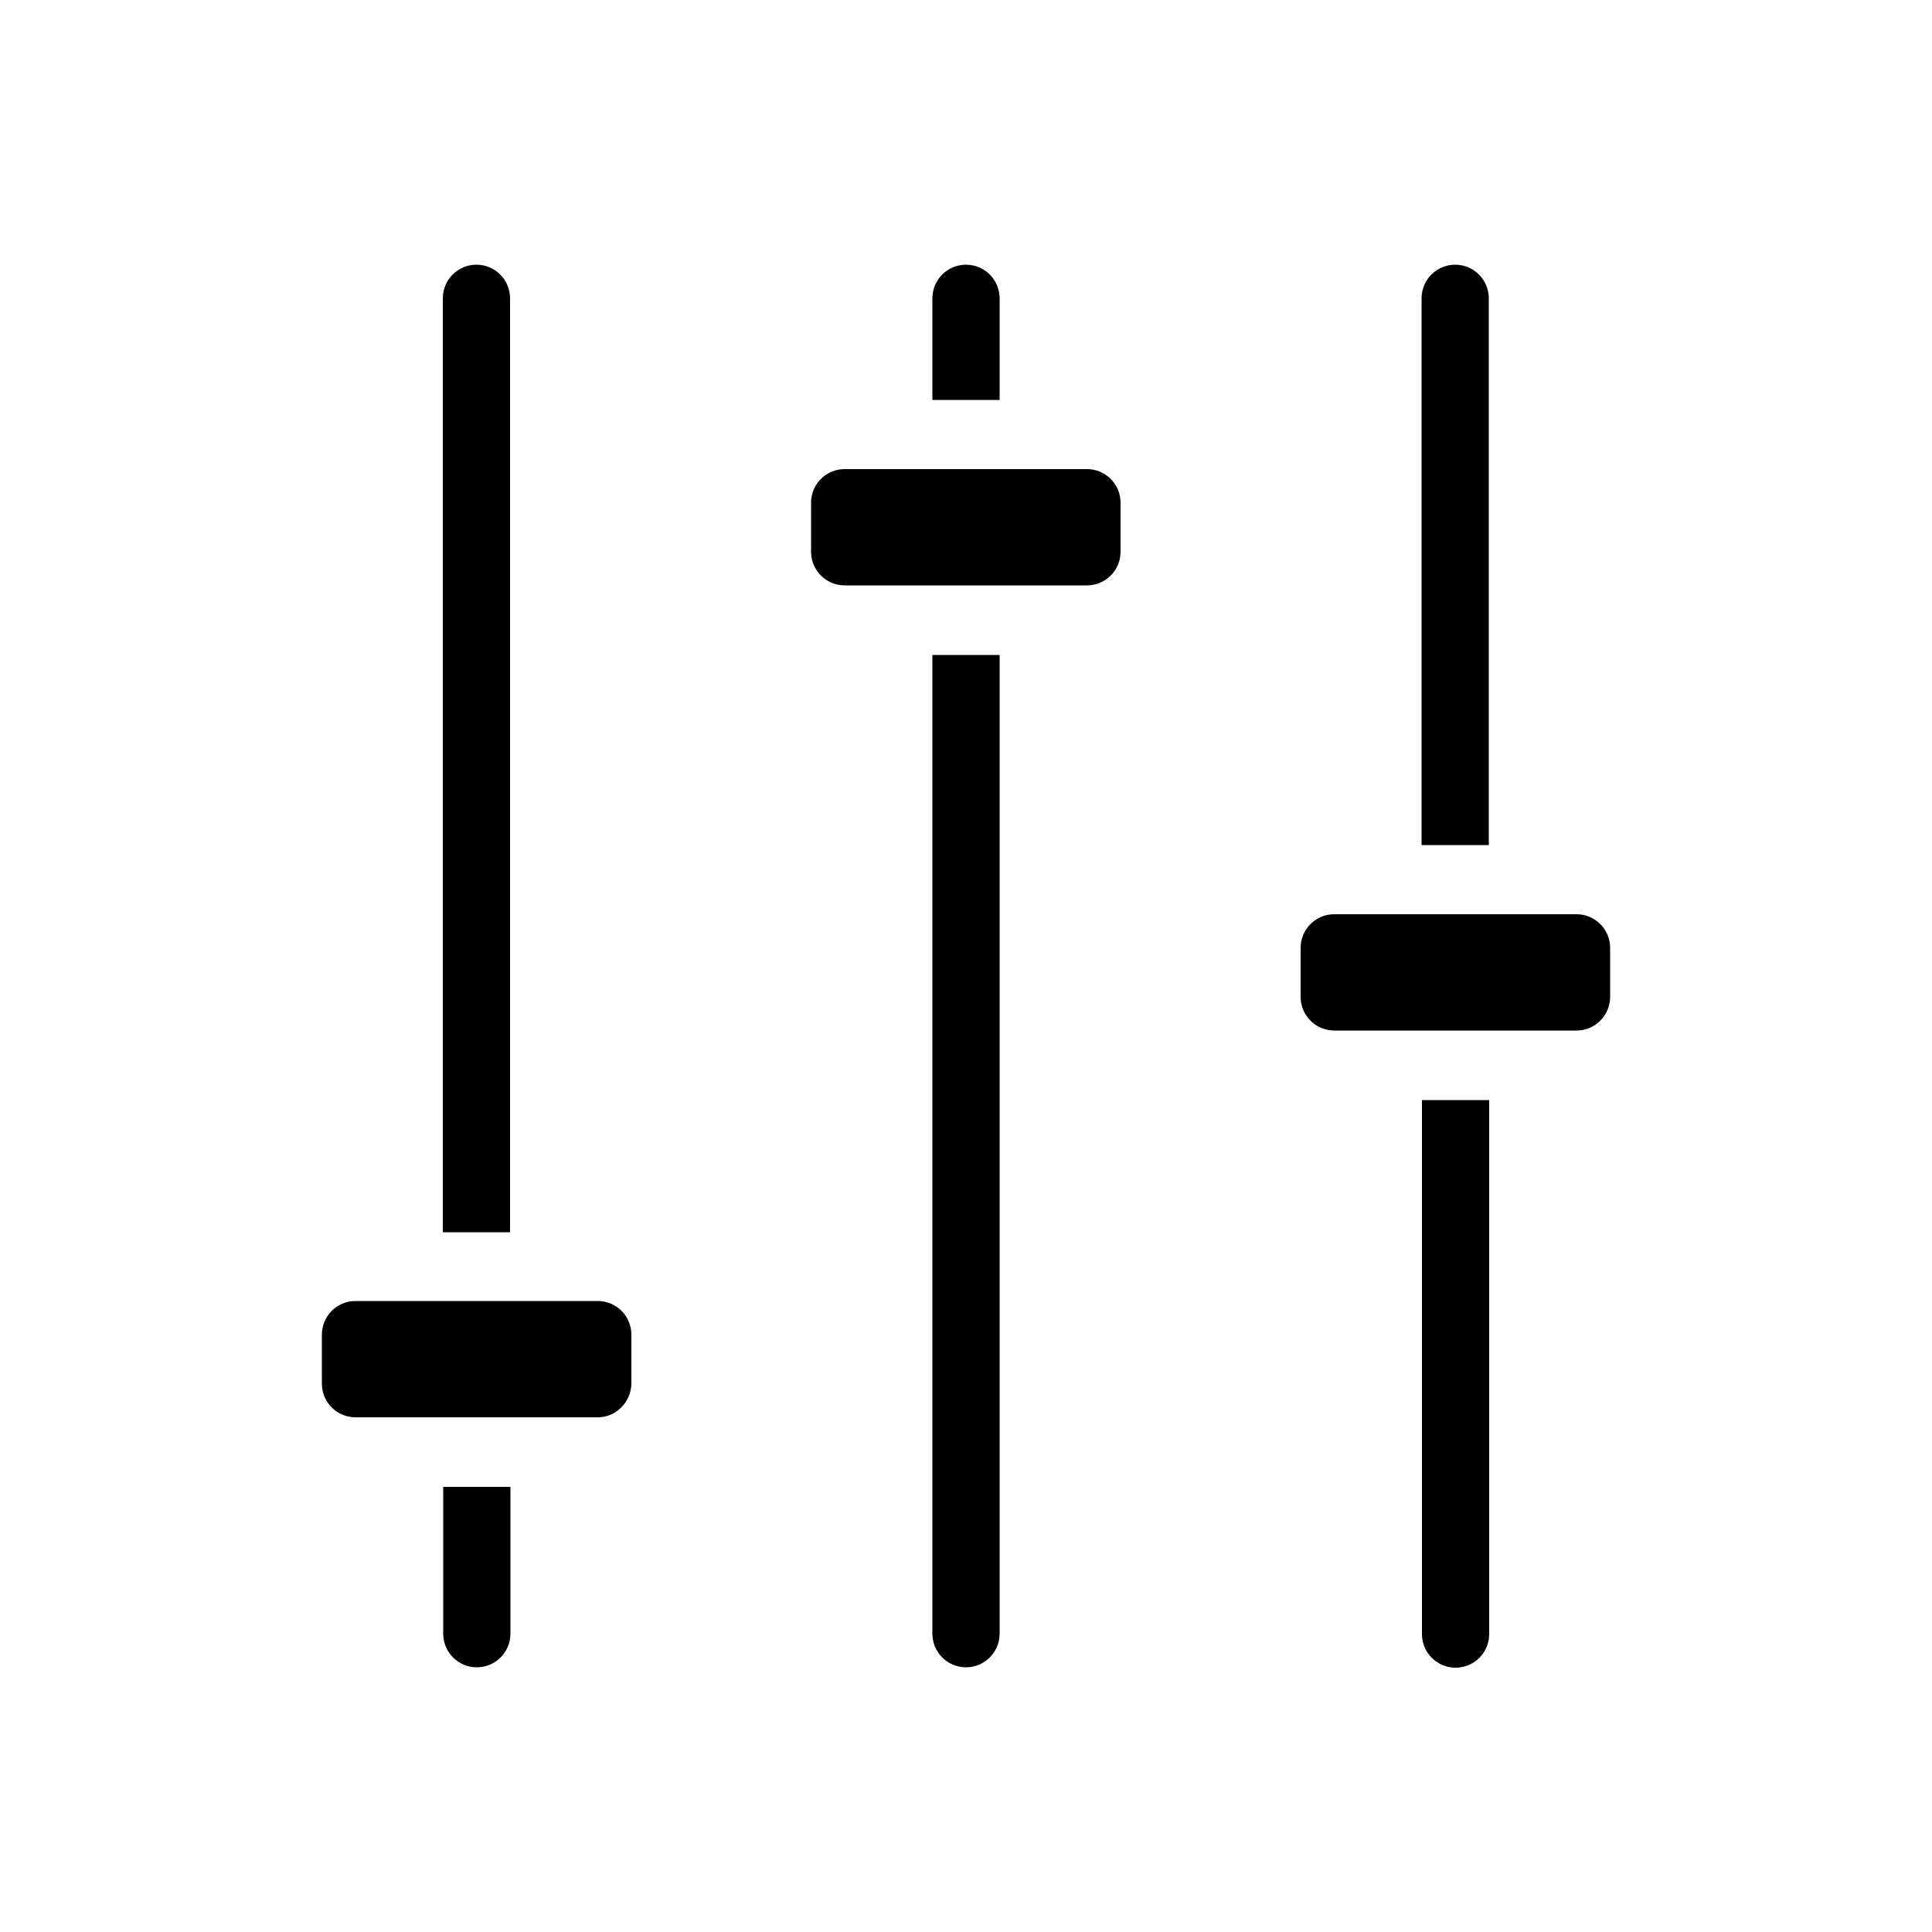 <?xml version="1.0" encoding="utf-8"?>
<!-- Generator: Adobe Illustrator 18.0.0, SVG Export Plug-In . SVG Version: 6.00 Build 0)  -->
<svg version="1.1" baseProfile="tiny" id="Layer_1" xmlns="http://www.w3.org/2000/svg" xmlns:xlink="http://www.w3.org/1999/xlink"
	 x="0px" y="0px" width="500px" height="500px" viewBox="0 0 500 500" xml:space="preserve">
<g>
	<path d="M132,318.8V77.2c0-4.8-3.9-8.7-8.7-8.7c-4.8,0-8.7,3.9-8.7,8.7v241.7H132z"/>
	<path d="M114.7,384.8v38c0,4.8,3.9,8.7,8.7,8.7c4.8,0,8.7-3.9,8.7-8.7v-38H114.7z"/>
</g>
<path d="M154.7,366.8H92c-4.8,0-8.7-3.9-8.7-8.7v-12.7c0-4.8,3.9-8.7,8.7-8.7h62.7c4.8,0,8.7,3.9,8.7,8.7v12.7
	C163.3,362.9,159.4,366.8,154.7,366.8z"/>
<g>
	<path d="M258.7,103.5V77.2c0-4.8-3.9-8.7-8.7-8.7s-8.7,3.9-8.7,8.7v26.3H258.7z"/>
	<path d="M241.3,169.5v253.3c0,4.8,3.9,8.7,8.7,8.7s8.7-3.9,8.7-8.7V169.5H241.3z"/>
</g>
<path d="M281.3,151.5h-62.7c-4.8,0-8.7-3.9-8.7-8.7v-12.7c0-4.8,3.9-8.7,8.7-8.7h62.7c4.8,0,8.7,3.9,8.7,8.7v12.7
	C290,147.6,286.1,151.5,281.3,151.5z"/>
<g>
	<path d="M385.3,218.7V77.2c0-4.8-3.9-8.7-8.7-8.7c-4.8,0-8.7,3.9-8.7,8.7v141.5H385.3z"/>
	<path d="M368,284.7v138.2c0,4.8,3.9,8.7,8.7,8.7c4.8,0,8.7-3.9,8.7-8.7V284.7H368z"/>
</g>
<path d="M408,266.7h-62.7c-4.8,0-8.7-3.9-8.7-8.7v-12.7c0-4.8,3.9-8.7,8.7-8.7H408c4.8,0,8.7,3.9,8.7,8.7V258
	C416.7,262.8,412.8,266.7,408,266.7z"/>
</svg>
